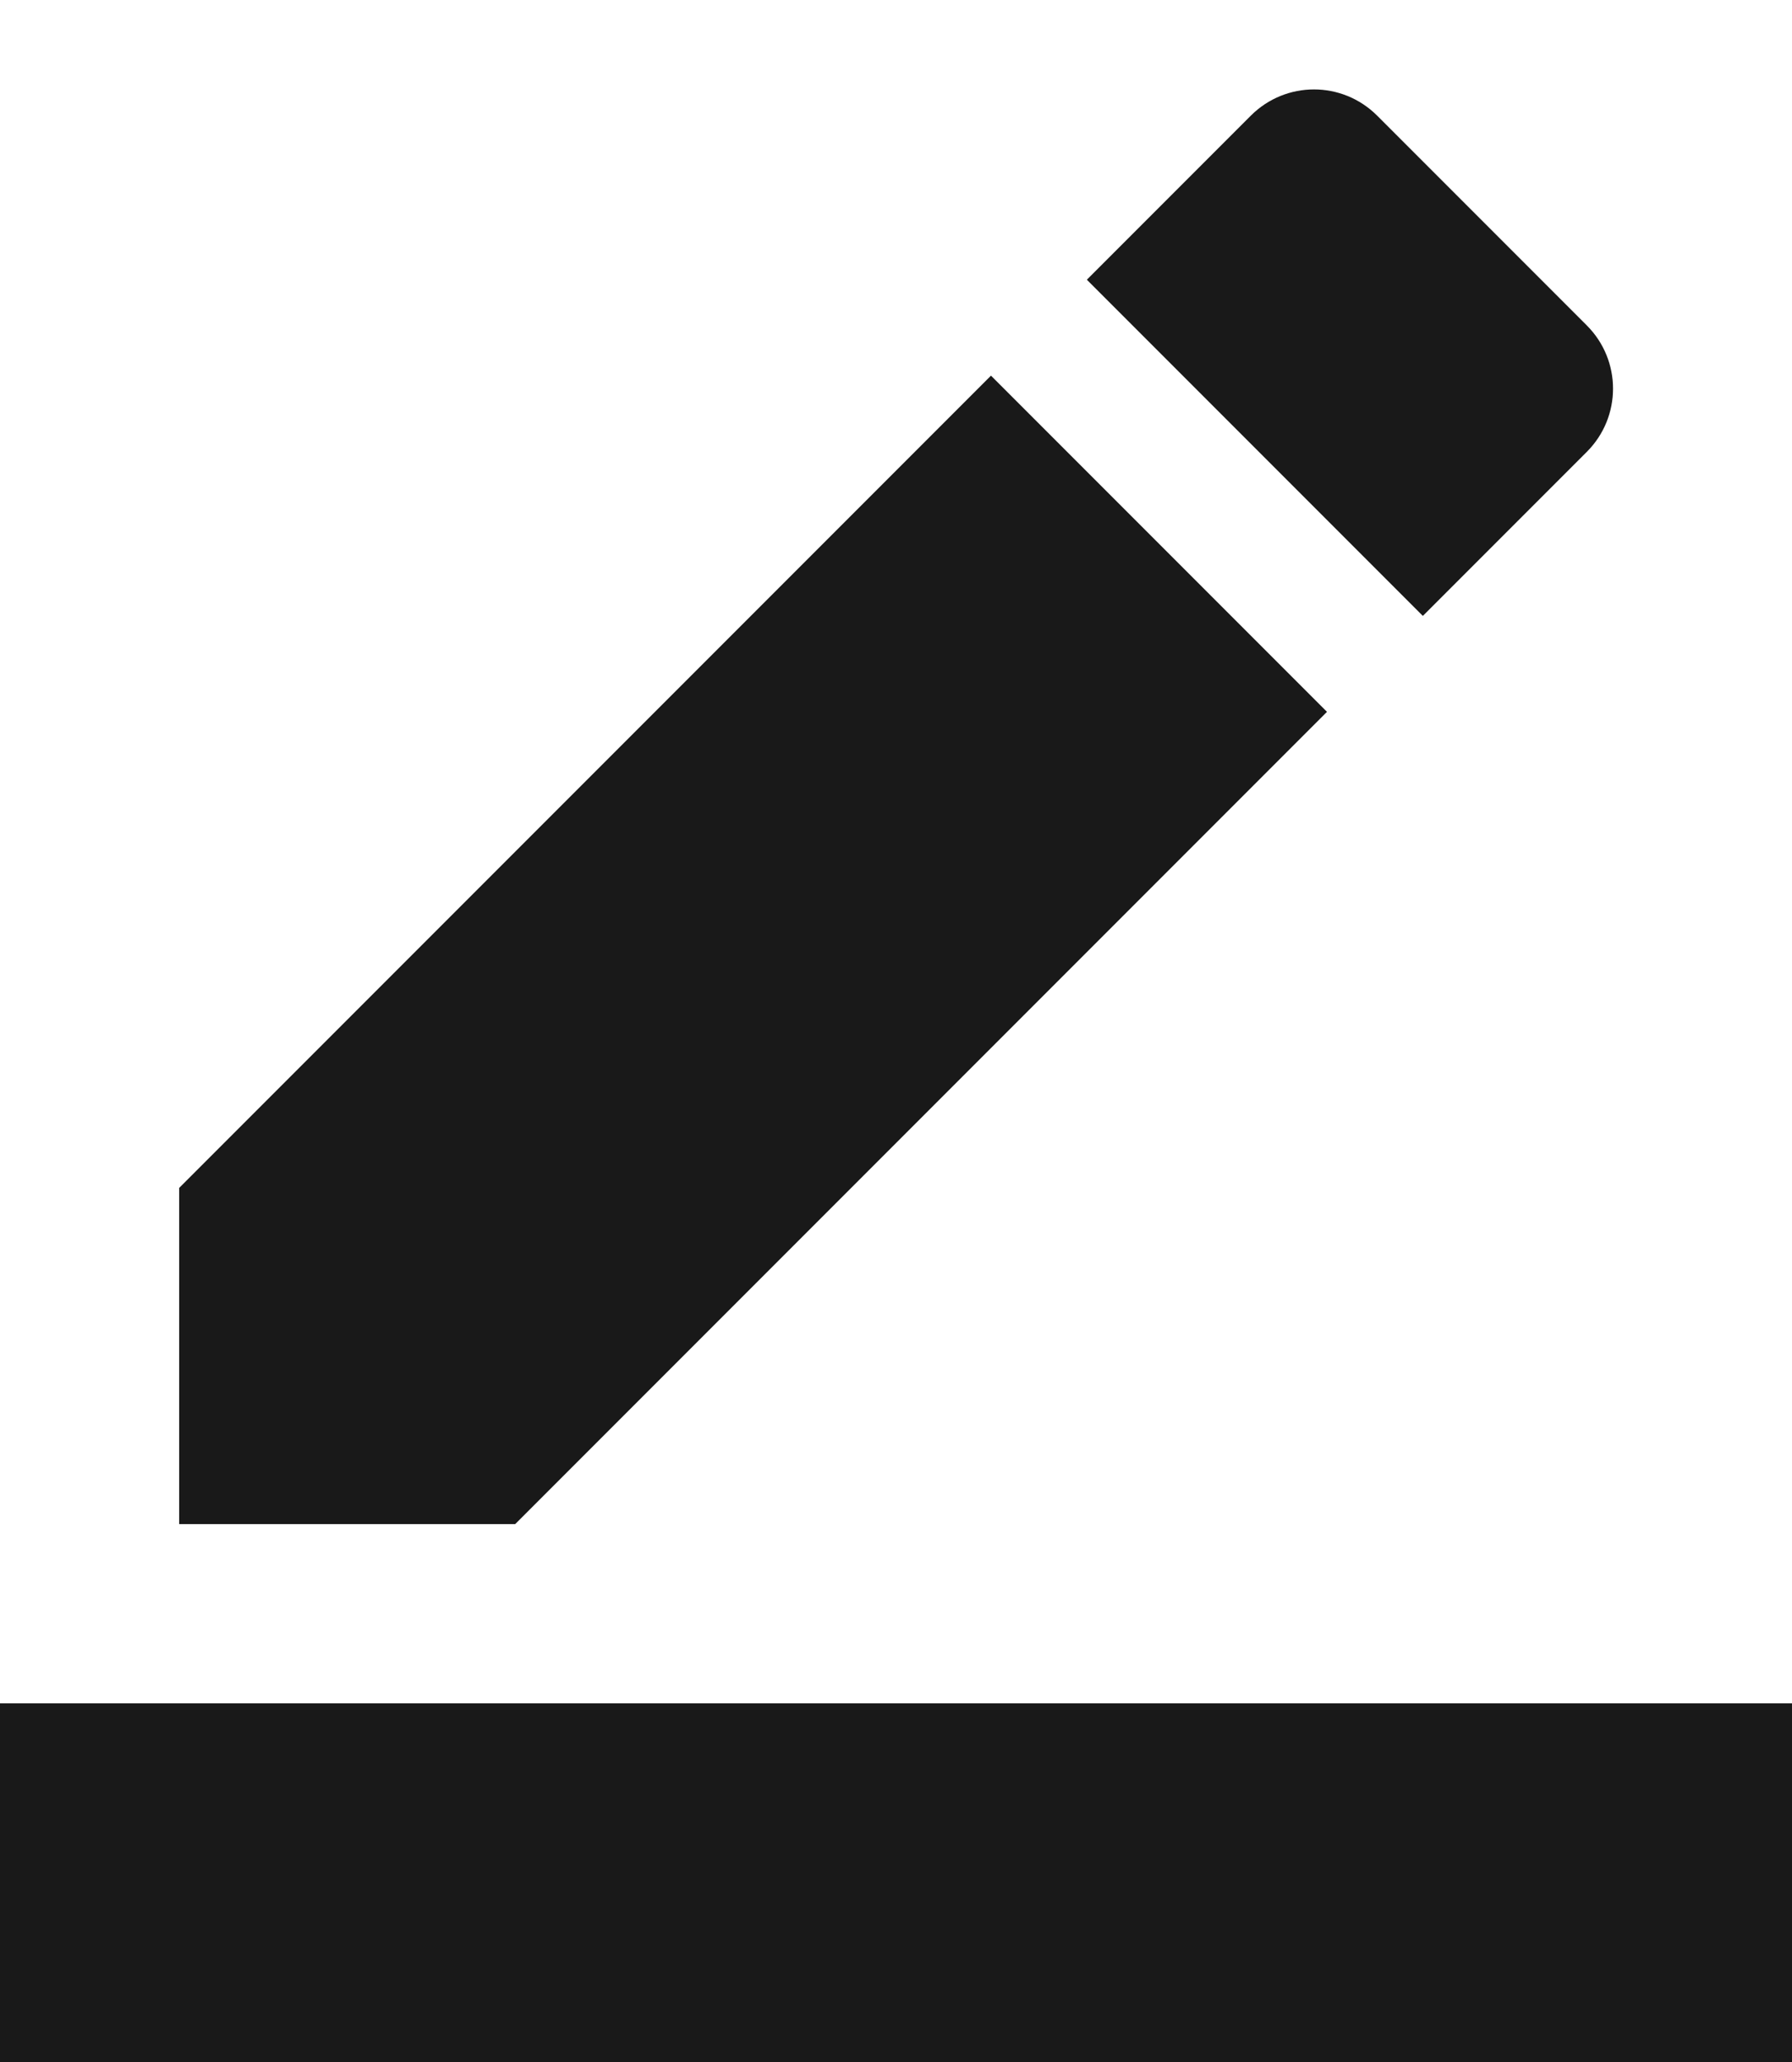 <svg width="20" height="23" viewBox="0 0 20 23" fill="none" xmlns="http://www.w3.org/2000/svg">
<path d="M20 23H0V19H20V23ZM11.06 4.19L14.81 7.94L5.75 17H2V13.25L11.06 4.19ZM15.88 6.87L12.13 3.12L13.96 1.29C14.35 0.9 14.98 0.9 15.37 1.29L17.71 3.63C18.1 4.02 18.1 4.65 17.71 5.04L15.88 6.87Z" fill="#191919"/>
</svg>
